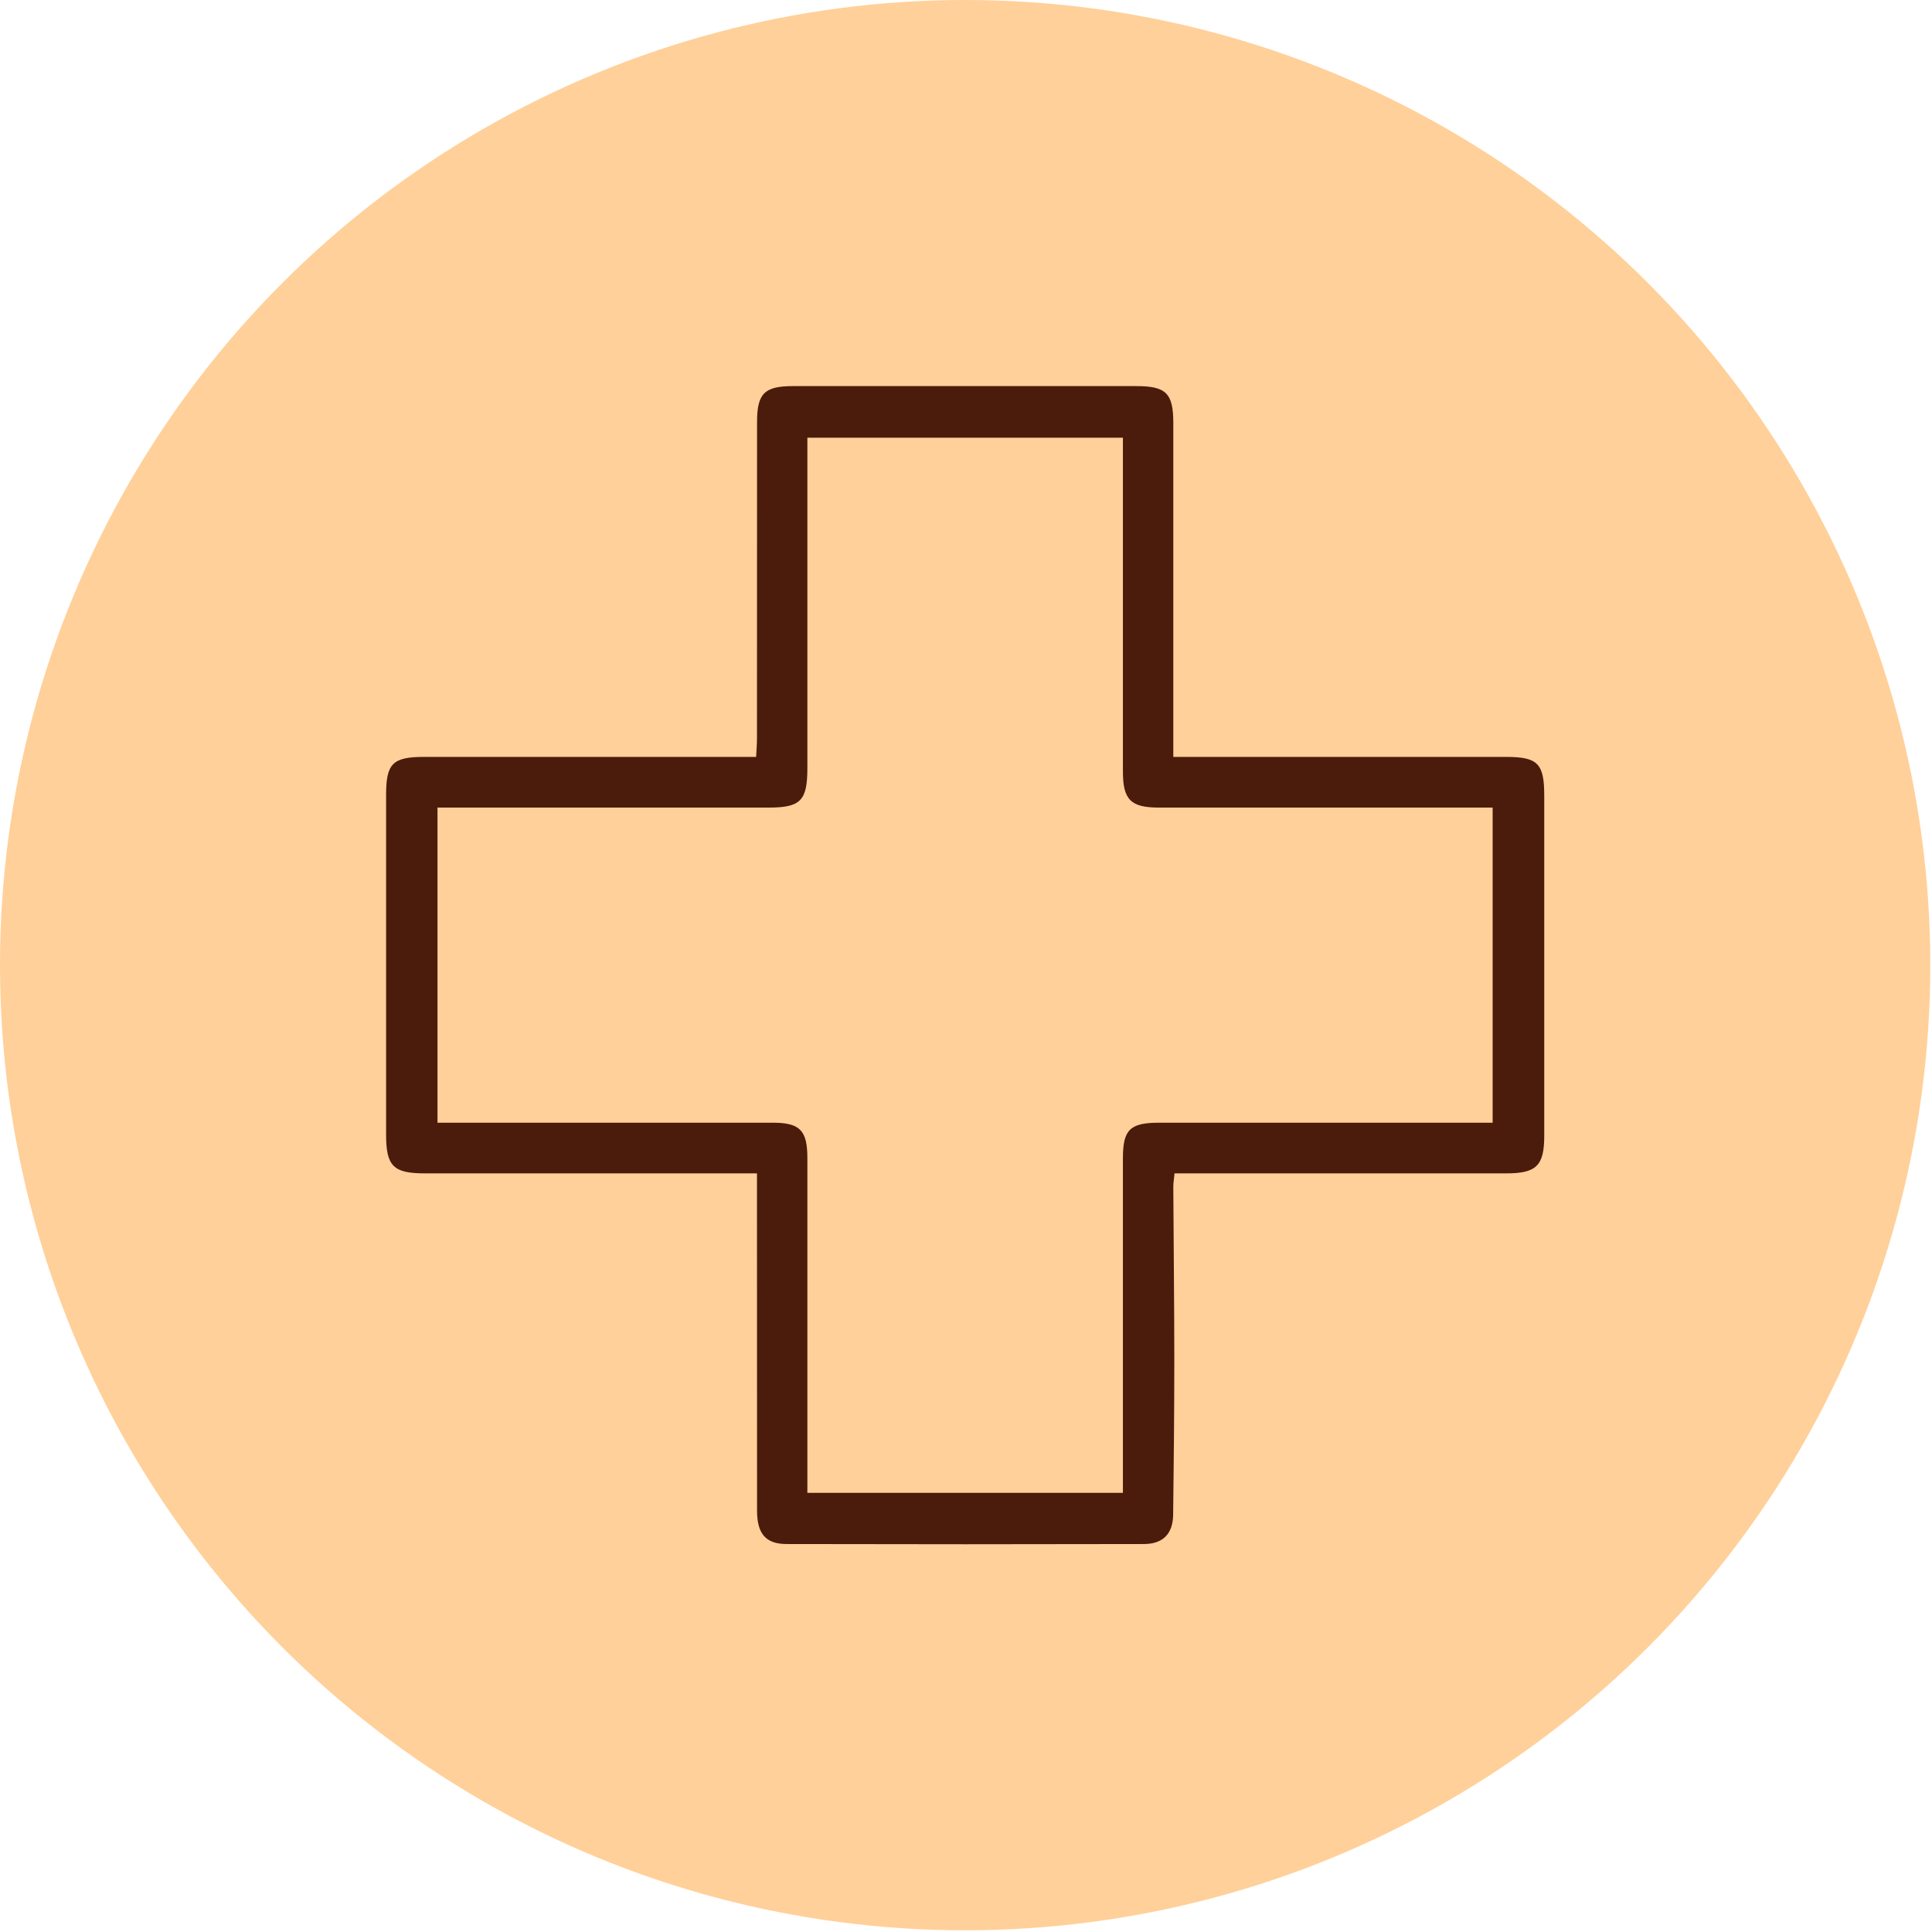 <svg width="27" height="27" viewBox="0 0 27 27" fill="none" xmlns="http://www.w3.org/2000/svg">
<g id="Investigate">
<circle id="Ellipse 62" cx="13.488" cy="13.488" r="13.488" fill="#FFD099"/>
<path id="Vector" d="M16.414 16.398C16.407 16.477 16.397 16.532 16.397 16.586C16.401 17.393 16.411 18.199 16.411 19.006C16.411 19.727 16.404 20.449 16.395 21.17C16.391 21.435 16.253 21.578 15.985 21.578C14.322 21.582 12.658 21.582 10.994 21.578C10.7 21.578 10.58 21.433 10.58 21.111C10.579 19.641 10.579 18.17 10.579 16.7C10.579 16.61 10.579 16.519 10.579 16.398C10.475 16.398 10.392 16.398 10.31 16.398C8.851 16.398 7.393 16.398 5.935 16.398C5.498 16.398 5.396 16.296 5.396 15.861C5.396 14.275 5.396 12.69 5.396 11.104C5.396 10.672 5.489 10.579 5.918 10.578C7.376 10.578 8.834 10.578 10.293 10.578C10.377 10.578 10.46 10.578 10.567 10.578C10.572 10.479 10.579 10.397 10.579 10.315C10.58 8.843 10.579 7.37 10.58 5.898C10.58 5.498 10.683 5.396 11.083 5.396C12.683 5.395 14.283 5.395 15.883 5.396C16.296 5.396 16.397 5.497 16.397 5.91C16.397 7.375 16.397 8.84 16.397 10.306V10.578C16.508 10.578 16.591 10.578 16.675 10.578C18.133 10.578 19.592 10.578 21.05 10.578C21.49 10.578 21.581 10.671 21.581 11.117C21.581 12.702 21.581 14.288 21.581 15.873C21.581 16.29 21.472 16.398 21.05 16.398C19.592 16.398 18.134 16.398 16.675 16.398C16.592 16.398 16.508 16.398 16.415 16.398L16.414 16.398ZM15.693 20.863V20.583C15.693 19.118 15.693 17.653 15.693 16.187C15.693 15.787 15.791 15.691 16.196 15.69C17.668 15.69 19.14 15.69 20.613 15.69C20.696 15.69 20.778 15.69 20.86 15.69V11.286C20.759 11.286 20.675 11.286 20.592 11.286C19.126 11.286 17.661 11.286 16.195 11.286C15.802 11.286 15.693 11.176 15.693 10.783C15.693 9.31 15.693 7.838 15.693 6.365C15.693 6.283 15.693 6.201 15.693 6.117H11.283C11.283 6.215 11.283 6.298 11.283 6.382C11.283 7.833 11.283 9.284 11.283 10.735C11.283 11.19 11.189 11.286 10.742 11.286C9.284 11.286 7.825 11.286 6.367 11.286H6.114V15.69H6.379C7.851 15.69 9.324 15.69 10.797 15.69C11.179 15.69 11.283 15.796 11.283 16.183C11.284 17.662 11.283 19.142 11.283 20.621V20.863H15.693Z" fill="#4B1B0B"/>
</g>
</svg>
